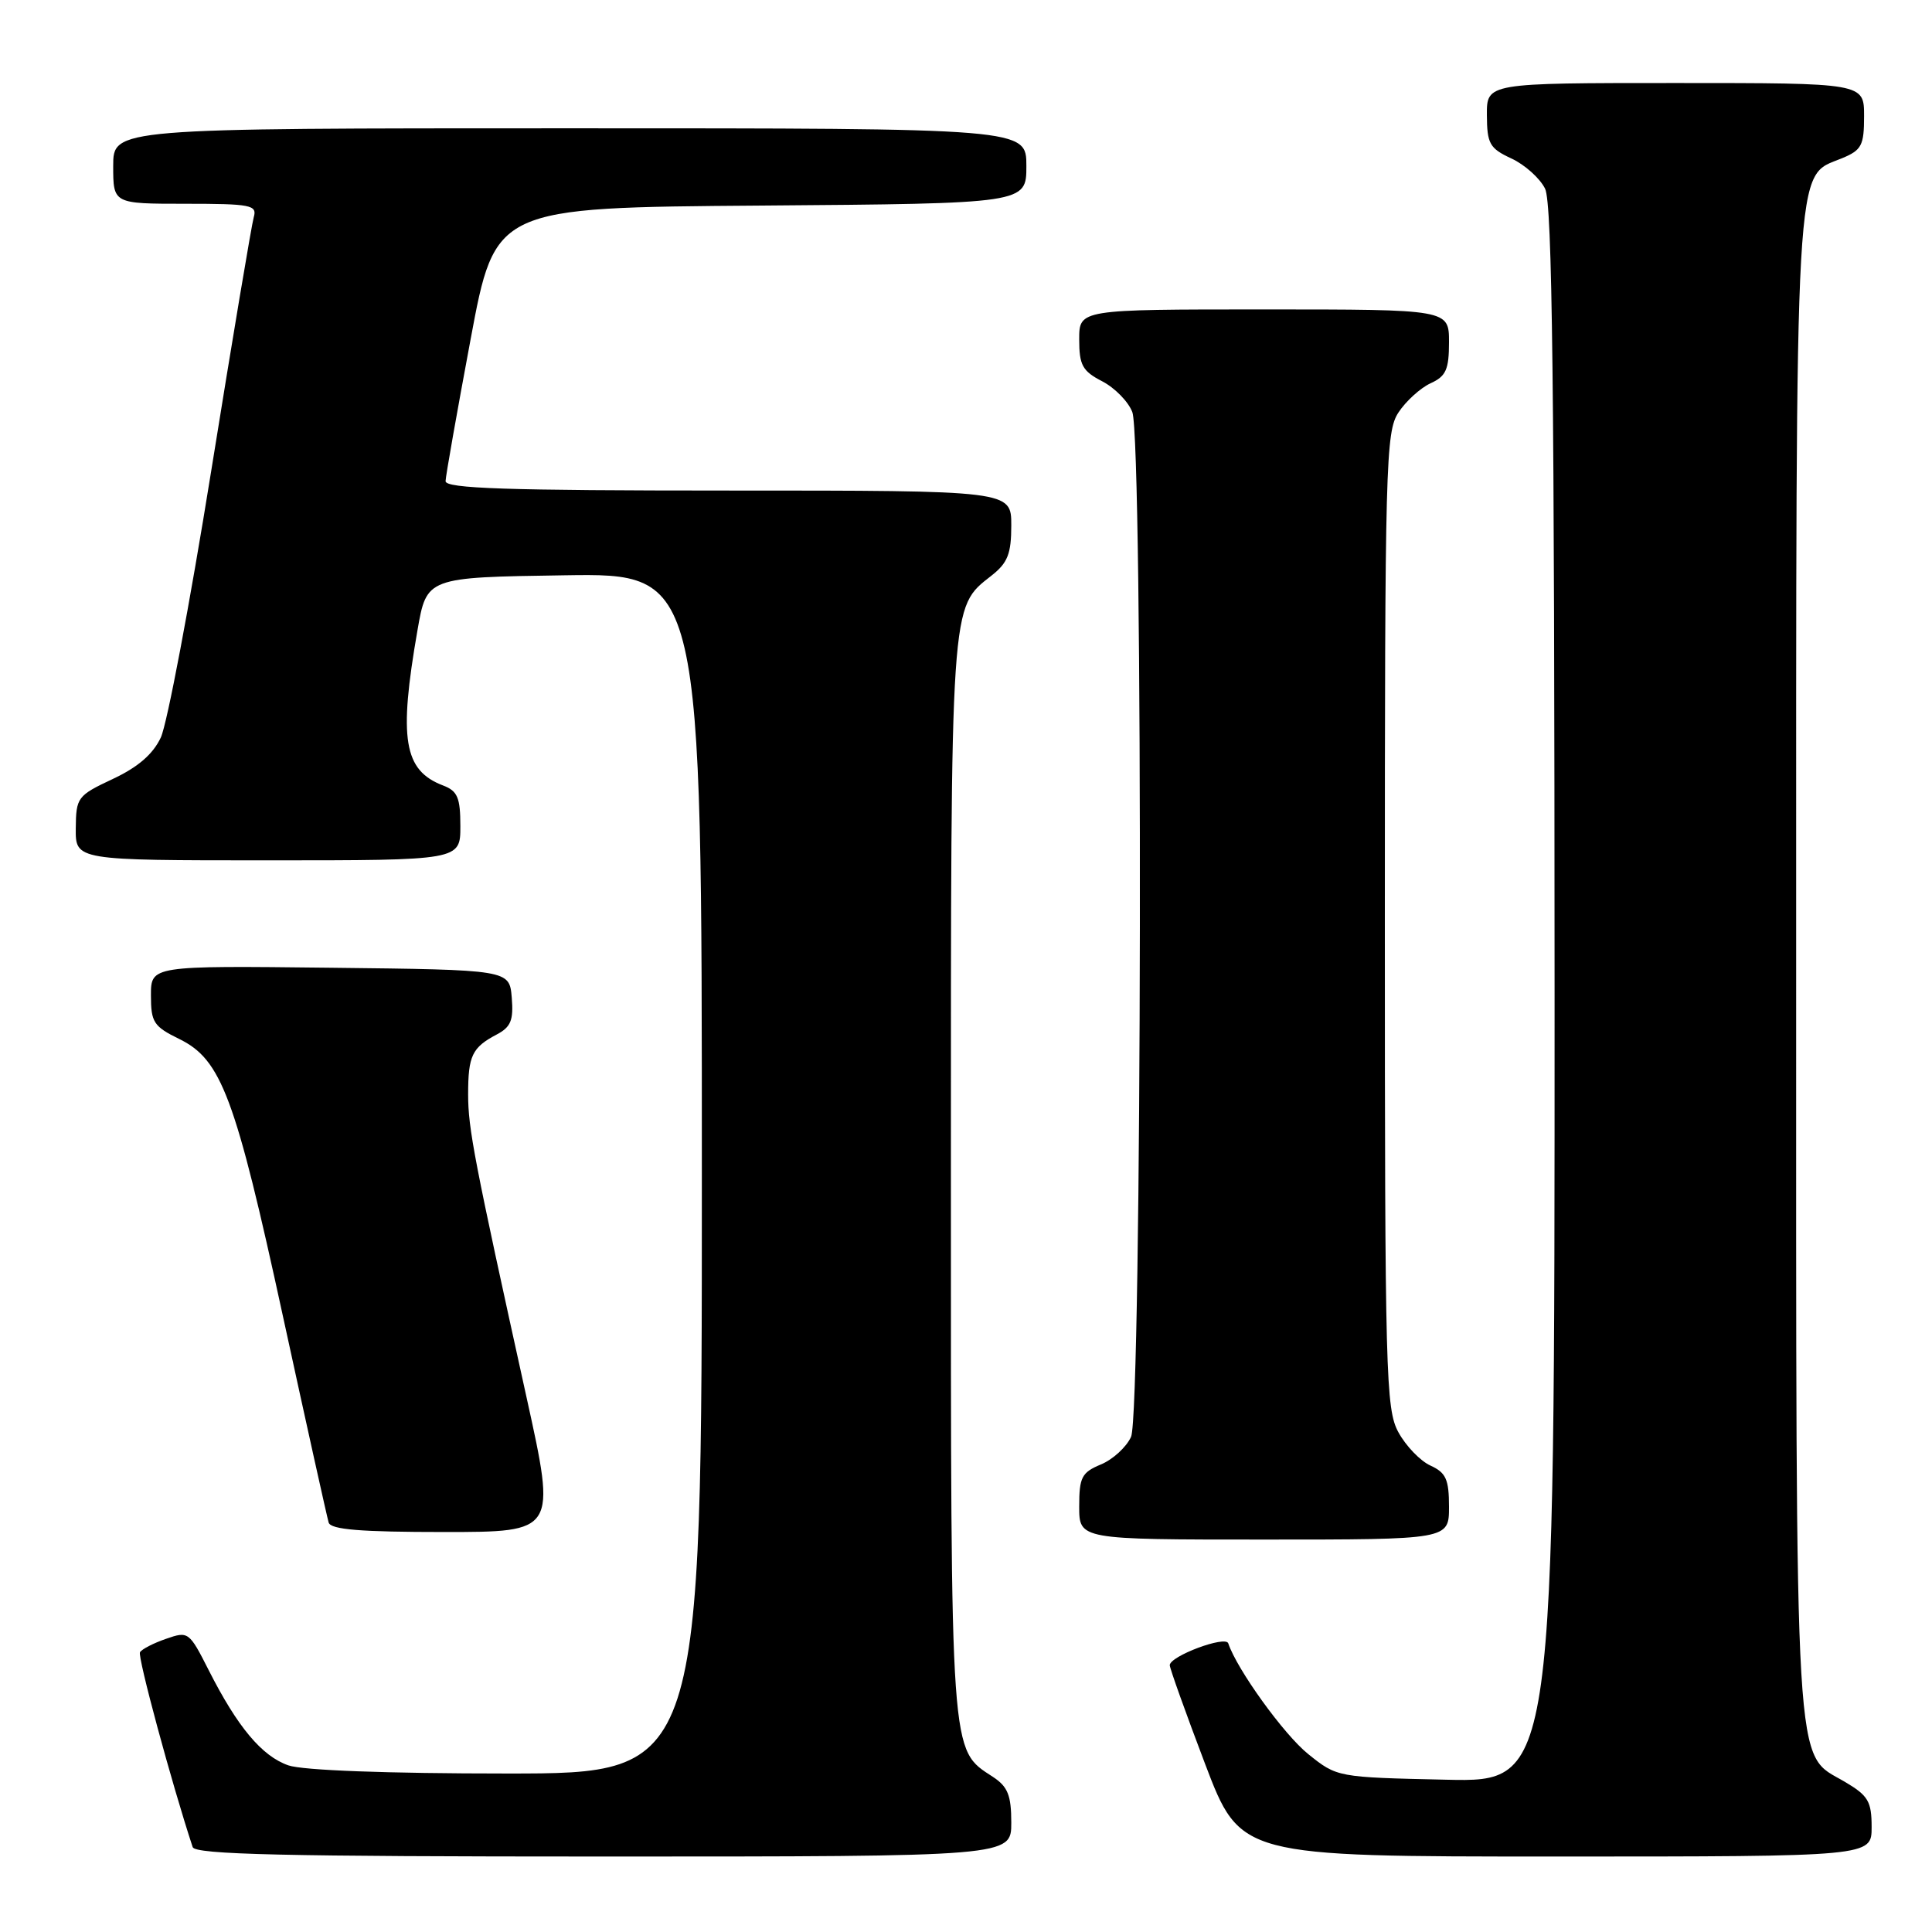 <?xml version="1.0" encoding="UTF-8" standalone="no"?>
<!DOCTYPE svg PUBLIC "-//W3C//DTD SVG 1.1//EN" "http://www.w3.org/Graphics/SVG/1.1/DTD/svg11.dtd" >
<svg xmlns="http://www.w3.org/2000/svg" xmlns:xlink="http://www.w3.org/1999/xlink" version="1.1" viewBox="0 0 256 256">
 <g >
 <path fill="currentColor"
d=" M 134.00 241.52 C 134.00 237.89 133.54 236.75 131.59 235.46 C 125.87 231.72 126.00 233.53 126.00 156.07 C 126.00 79.12 125.90 80.58 131.38 76.27 C 133.53 74.58 134.00 73.38 134.00 69.61 C 134.00 65.00 134.00 65.00 96.50 65.00 C 67.15 65.00 59.01 64.73 59.04 63.75 C 59.06 63.06 60.55 54.62 62.35 45.00 C 65.61 27.50 65.61 27.50 100.81 27.24 C 136.00 26.97 136.00 26.97 136.00 21.99 C 136.00 17.00 136.00 17.00 75.50 17.00 C 15.00 17.00 15.00 17.00 15.00 22.00 C 15.00 27.00 15.00 27.00 24.57 27.00 C 33.21 27.00 34.09 27.17 33.63 28.75 C 33.35 29.71 30.80 44.90 27.97 62.50 C 25.14 80.10 22.14 95.95 21.31 97.72 C 20.27 99.94 18.27 101.66 14.94 103.22 C 10.26 105.42 10.08 105.66 10.04 109.75 C 10.00 114.00 10.00 114.00 35.50 114.00 C 61.00 114.00 61.00 114.00 61.00 109.48 C 61.00 105.68 60.63 104.81 58.71 104.08 C 53.49 102.09 52.80 97.93 55.32 83.50 C 56.54 76.50 56.54 76.50 74.77 76.23 C 93.00 75.95 93.00 75.95 93.00 155.48 C 93.00 235.00 93.00 235.00 67.15 235.00 C 51.26 235.00 40.11 234.58 38.21 233.92 C 34.70 232.70 31.47 228.84 27.65 221.30 C 25.07 216.21 24.95 216.12 22.01 217.15 C 20.35 217.72 18.79 218.52 18.55 218.93 C 18.20 219.49 22.74 236.29 25.53 244.75 C 25.85 245.73 37.63 246.00 79.97 246.00 C 134.00 246.00 134.00 246.00 134.00 241.52 Z  M 248.00 242.10 C 248.00 238.69 247.55 237.93 244.45 236.10 C 237.67 232.10 238.00 237.64 238.00 127.93 C 238.00 18.77 237.73 23.60 244.07 20.97 C 246.68 19.89 247.00 19.28 247.00 15.38 C 247.00 11.00 247.00 11.00 222.00 11.00 C 197.00 11.00 197.00 11.00 197.02 15.25 C 197.04 19.05 197.38 19.66 200.27 21.00 C 202.04 21.82 204.05 23.62 204.73 25.00 C 205.69 26.94 205.97 50.86 205.99 131.82 C 206.00 236.15 206.00 236.15 191.59 235.82 C 177.19 235.50 177.17 235.50 173.34 232.42 C 170.13 229.84 163.91 221.22 162.75 217.75 C 162.39 216.68 155.00 219.45 155.00 220.65 C 155.00 221.06 157.10 226.93 159.67 233.70 C 164.35 246.00 164.35 246.00 206.17 246.00 C 248.00 246.00 248.00 246.00 248.00 242.10 Z  M 192.00 199.66 C 192.00 196.02 191.60 195.14 189.55 194.20 C 188.20 193.59 186.29 191.60 185.30 189.79 C 183.62 186.72 183.50 182.20 183.50 121.96 C 183.50 61.45 183.61 57.24 185.30 54.66 C 186.29 53.15 188.21 51.41 189.55 50.79 C 191.60 49.86 192.00 48.97 192.00 45.34 C 192.00 41.00 192.00 41.00 167.50 41.00 C 143.00 41.00 143.00 41.00 143.00 44.97 C 143.00 48.39 143.43 49.17 146.04 50.52 C 147.72 51.39 149.52 53.23 150.04 54.61 C 151.48 58.39 151.32 187.21 149.87 190.39 C 149.25 191.75 147.45 193.40 145.87 194.05 C 143.33 195.11 143.00 195.74 143.00 199.62 C 143.00 204.00 143.00 204.00 167.50 204.00 C 192.00 204.00 192.00 204.00 192.00 199.66 Z  M 69.79 185.25 C 62.81 153.60 62.03 149.57 62.03 145.00 C 62.03 139.90 62.55 138.80 65.81 137.08 C 67.69 136.09 68.06 135.19 67.81 132.18 C 67.50 128.50 67.50 128.50 43.75 128.23 C 20.00 127.96 20.00 127.96 20.00 131.90 C 20.00 135.46 20.36 136.01 23.75 137.67 C 29.33 140.40 31.17 145.30 37.51 174.50 C 40.62 188.80 43.34 201.06 43.55 201.75 C 43.84 202.68 47.79 203.00 58.82 203.00 C 73.70 203.00 73.70 203.00 69.79 185.25 Z "/>
</g>
</svg>